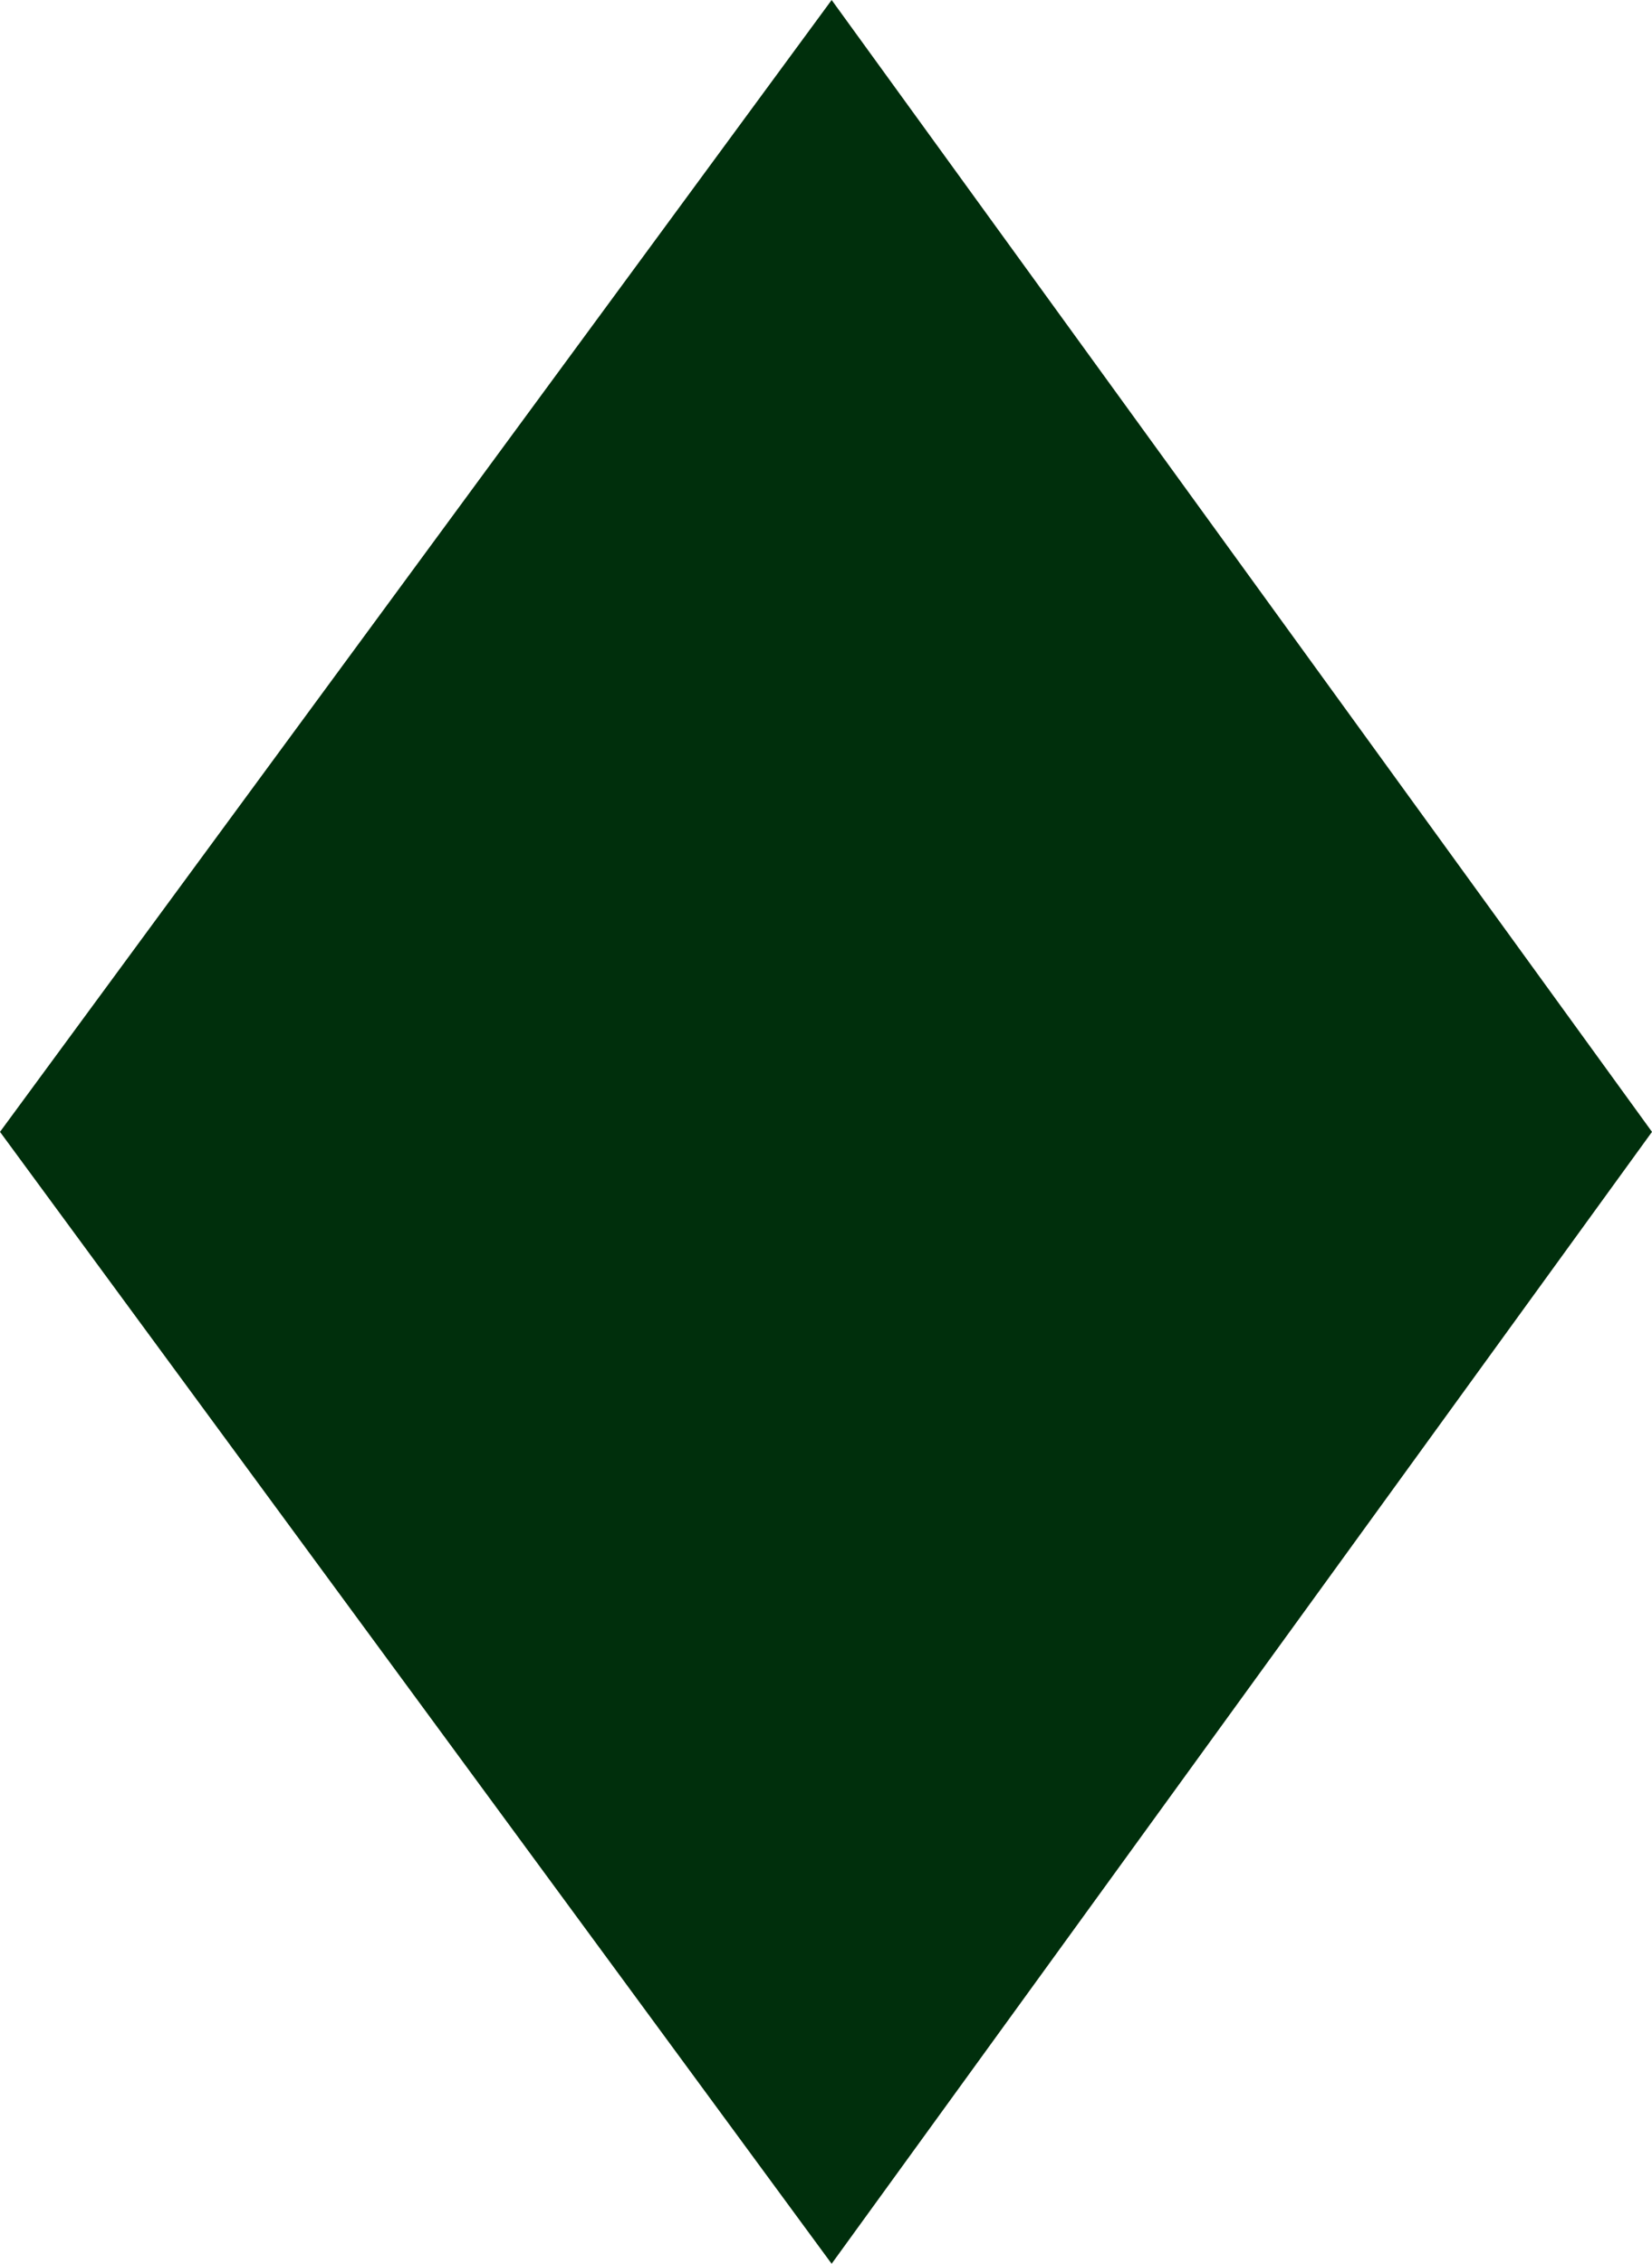 <?xml version="1.0" encoding="UTF-8"?>
<svg xmlns="http://www.w3.org/2000/svg" viewBox="0 0 271.74 372.25">
  <defs>
    <style>
      .cls-1 {
        isolation: isolate;
      }

      .cls-2 {
        fill: rgb(0,47,12);
      }
    </style>
  </defs>
  <g class="cls-1">
    <g id="Layer_2" data-name="Layer 2">
      <g id="Figuras">
        <path class="cls-2" d="M136.8,372.25L0,186.12,136.8,0l134.94,186.12-134.94,186.12Z"/>
      </g>
    </g>
  </g>
</svg>